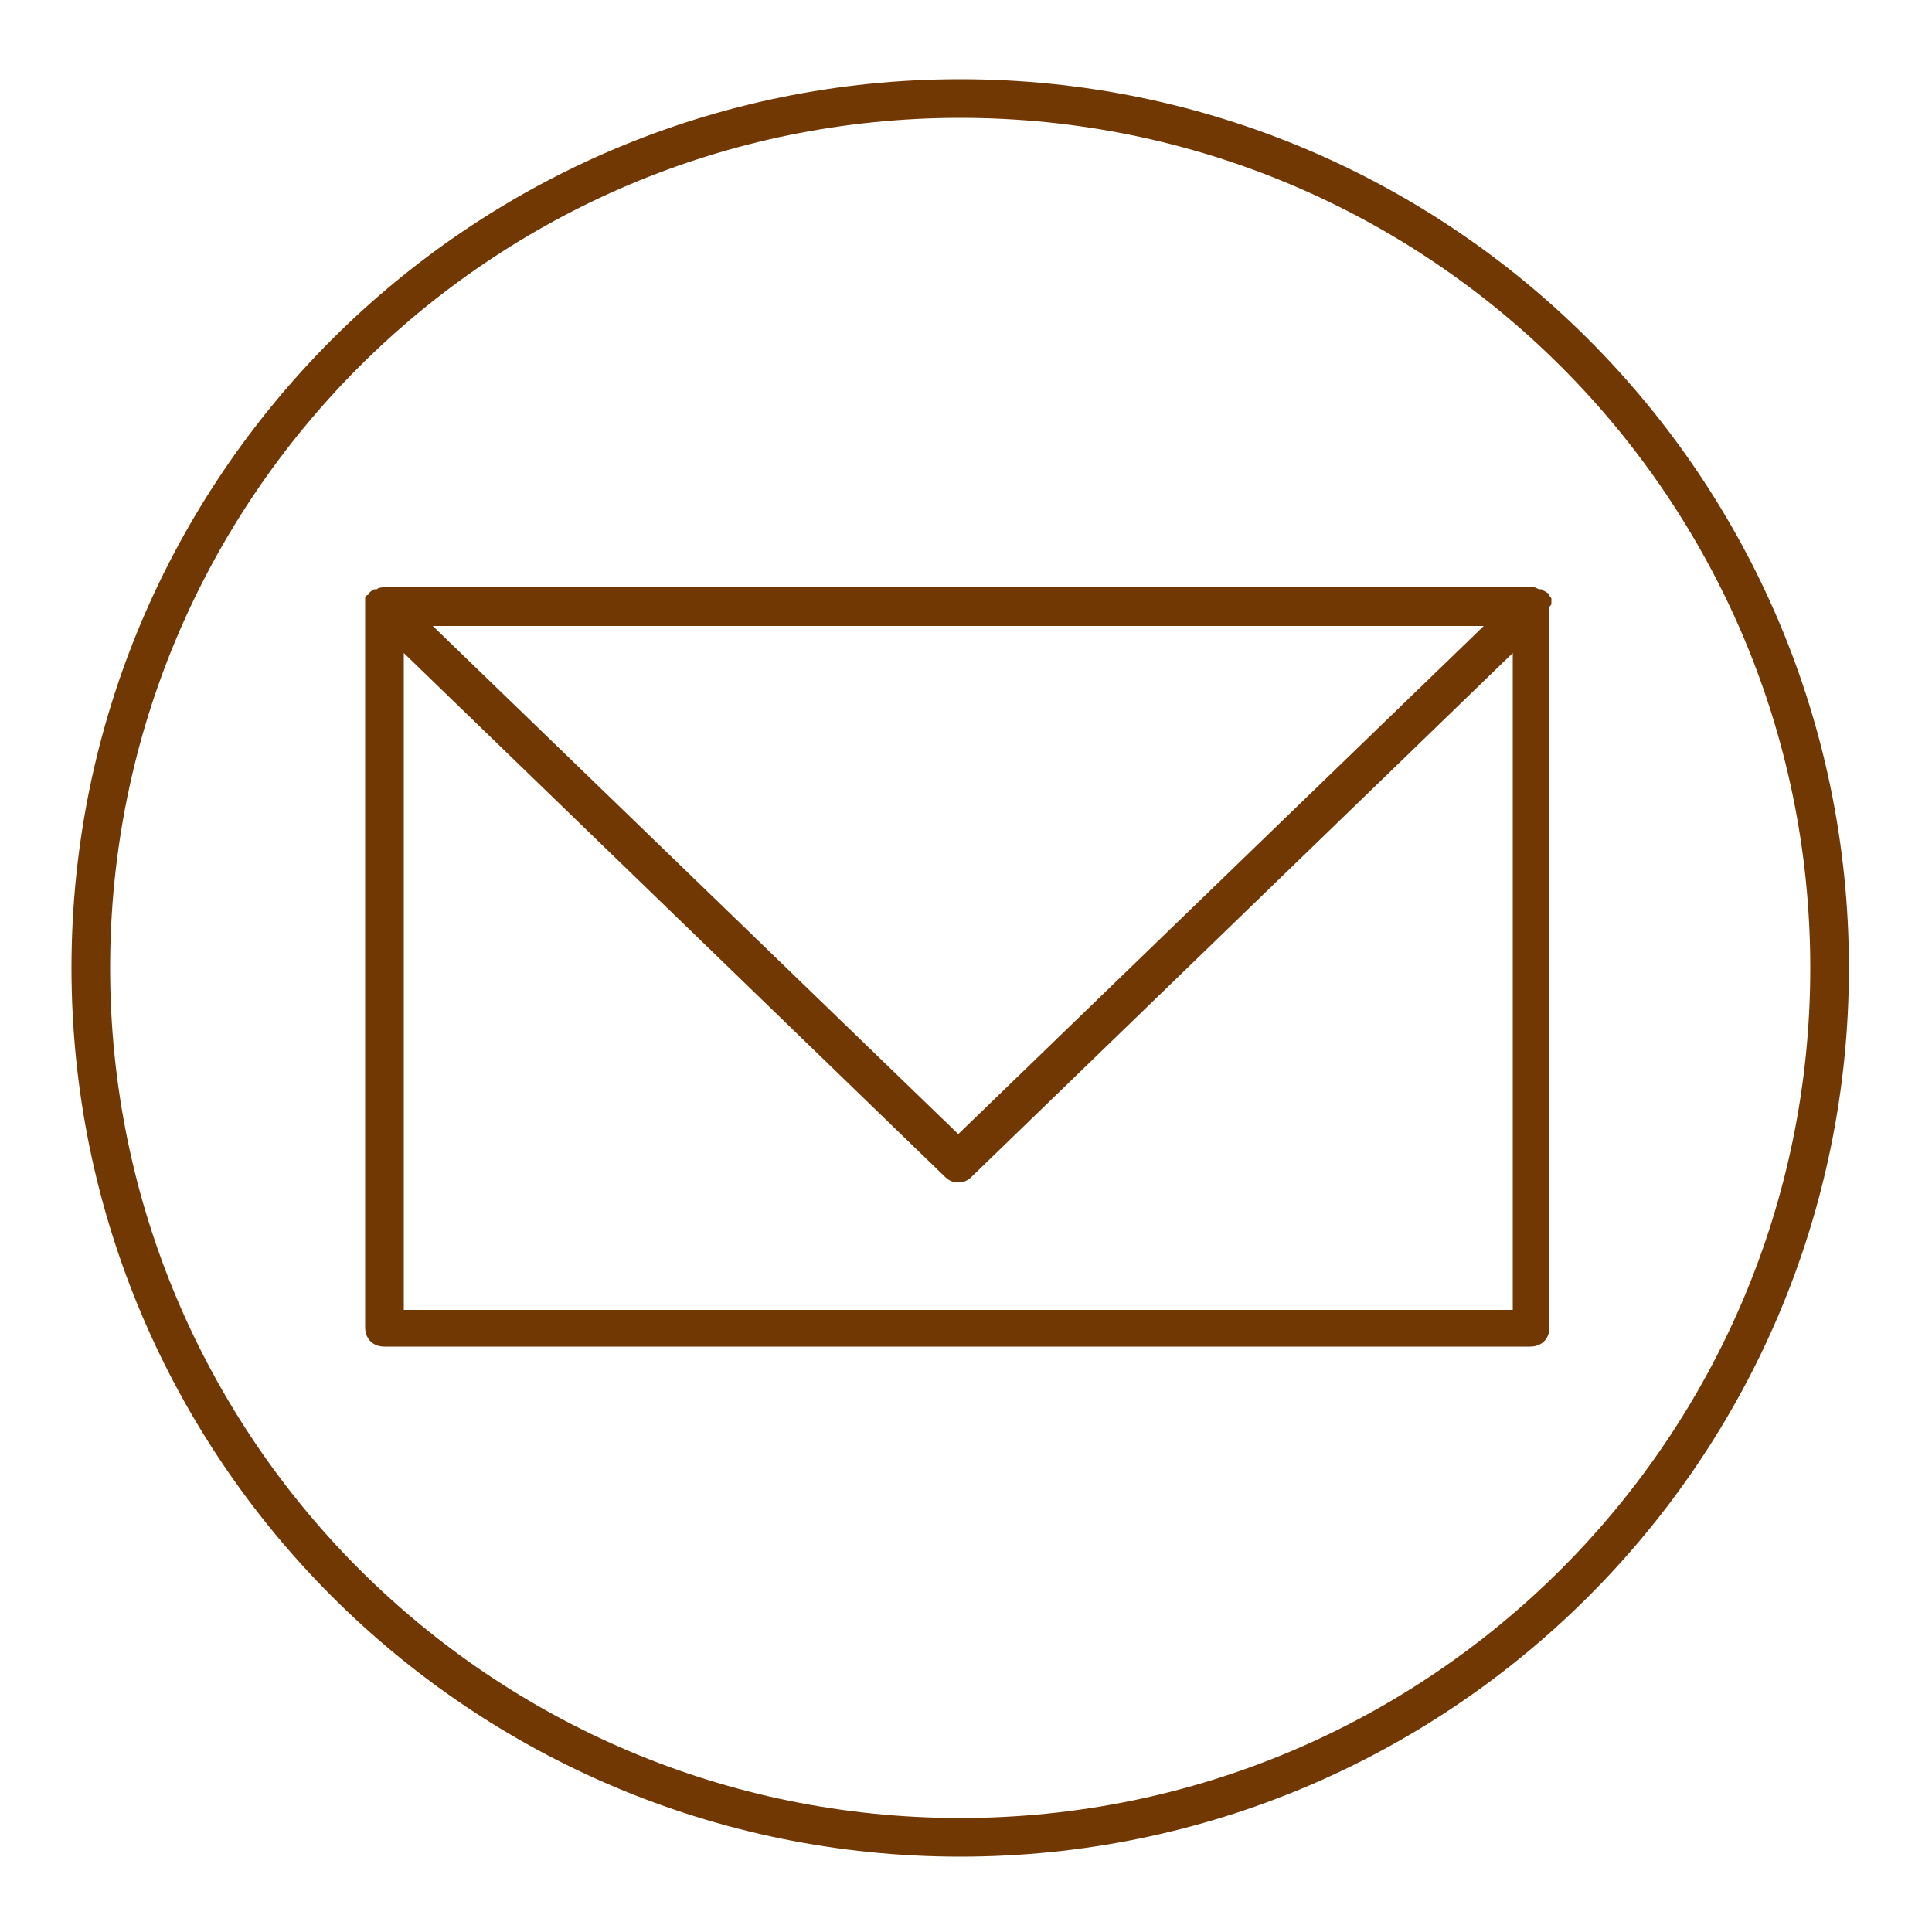 <?xml version="1.0" encoding="utf-8"?>
<!-- Generator: Adobe Illustrator 23.0.3, SVG Export Plug-In . SVG Version: 6.00 Build 0)  -->
<svg version="1.1" id="Layer_1" xmlns="http://www.w3.org/2000/svg" xmlns:xlink="http://www.w3.org/1999/xlink" x="0px" y="0px"
	 viewBox="0 0 100 100" style="enable-background:new 0 0 100 100;" xml:space="preserve">
<style type="text/css">
	.st0{fill:#723804;}
</style>
<g>
	<path class="st0" d="M49.7,4.1c-25.4,0-46,20.6-46,46s20.6,46,46,46s46-20.6,46-46S75.1,4.1,49.7,4.1z M49.7,94.1
		c-24.3,0-44-19.7-44-44s19.7-44,44-44s44,19.7,44,44S74,94.1,49.7,94.1z"/>
</g>
<path class="st0" d="M80.3,31.2c0-0.1,0-0.2,0-0.2c0-0.1-0.1-0.1-0.1-0.2c0,0,0-0.1-0.1-0.1l0,0c-0.1-0.1-0.2-0.1-0.3-0.2
	c0,0,0,0-0.1,0l0,0c-0.1,0-0.2-0.1-0.3-0.1l0,0H19.9l0,0c-0.1,0-0.3,0-0.4,0.1l0,0c0,0,0,0-0.1,0s-0.2,0.1-0.3,0.2l0,0
	c0,0,0,0.1-0.1,0.1c-0.1,0.1-0.1,0.1-0.1,0.2s0,0.2,0,0.2v0.1v37.4c0,0.6,0.4,1,1,1h59.3c0.6,0,1-0.4,1-1V31.4
	C80.3,31.3,80.3,31.3,80.3,31.2z M76.8,32.4L49.6,58.7L22.4,32.4H76.8z M20.9,67.8v-34l28,27.1c0.2,0.2,0.4,0.3,0.7,0.3
	s0.5-0.1,0.7-0.3l28-27.1v34H20.9z"/>
</svg>
